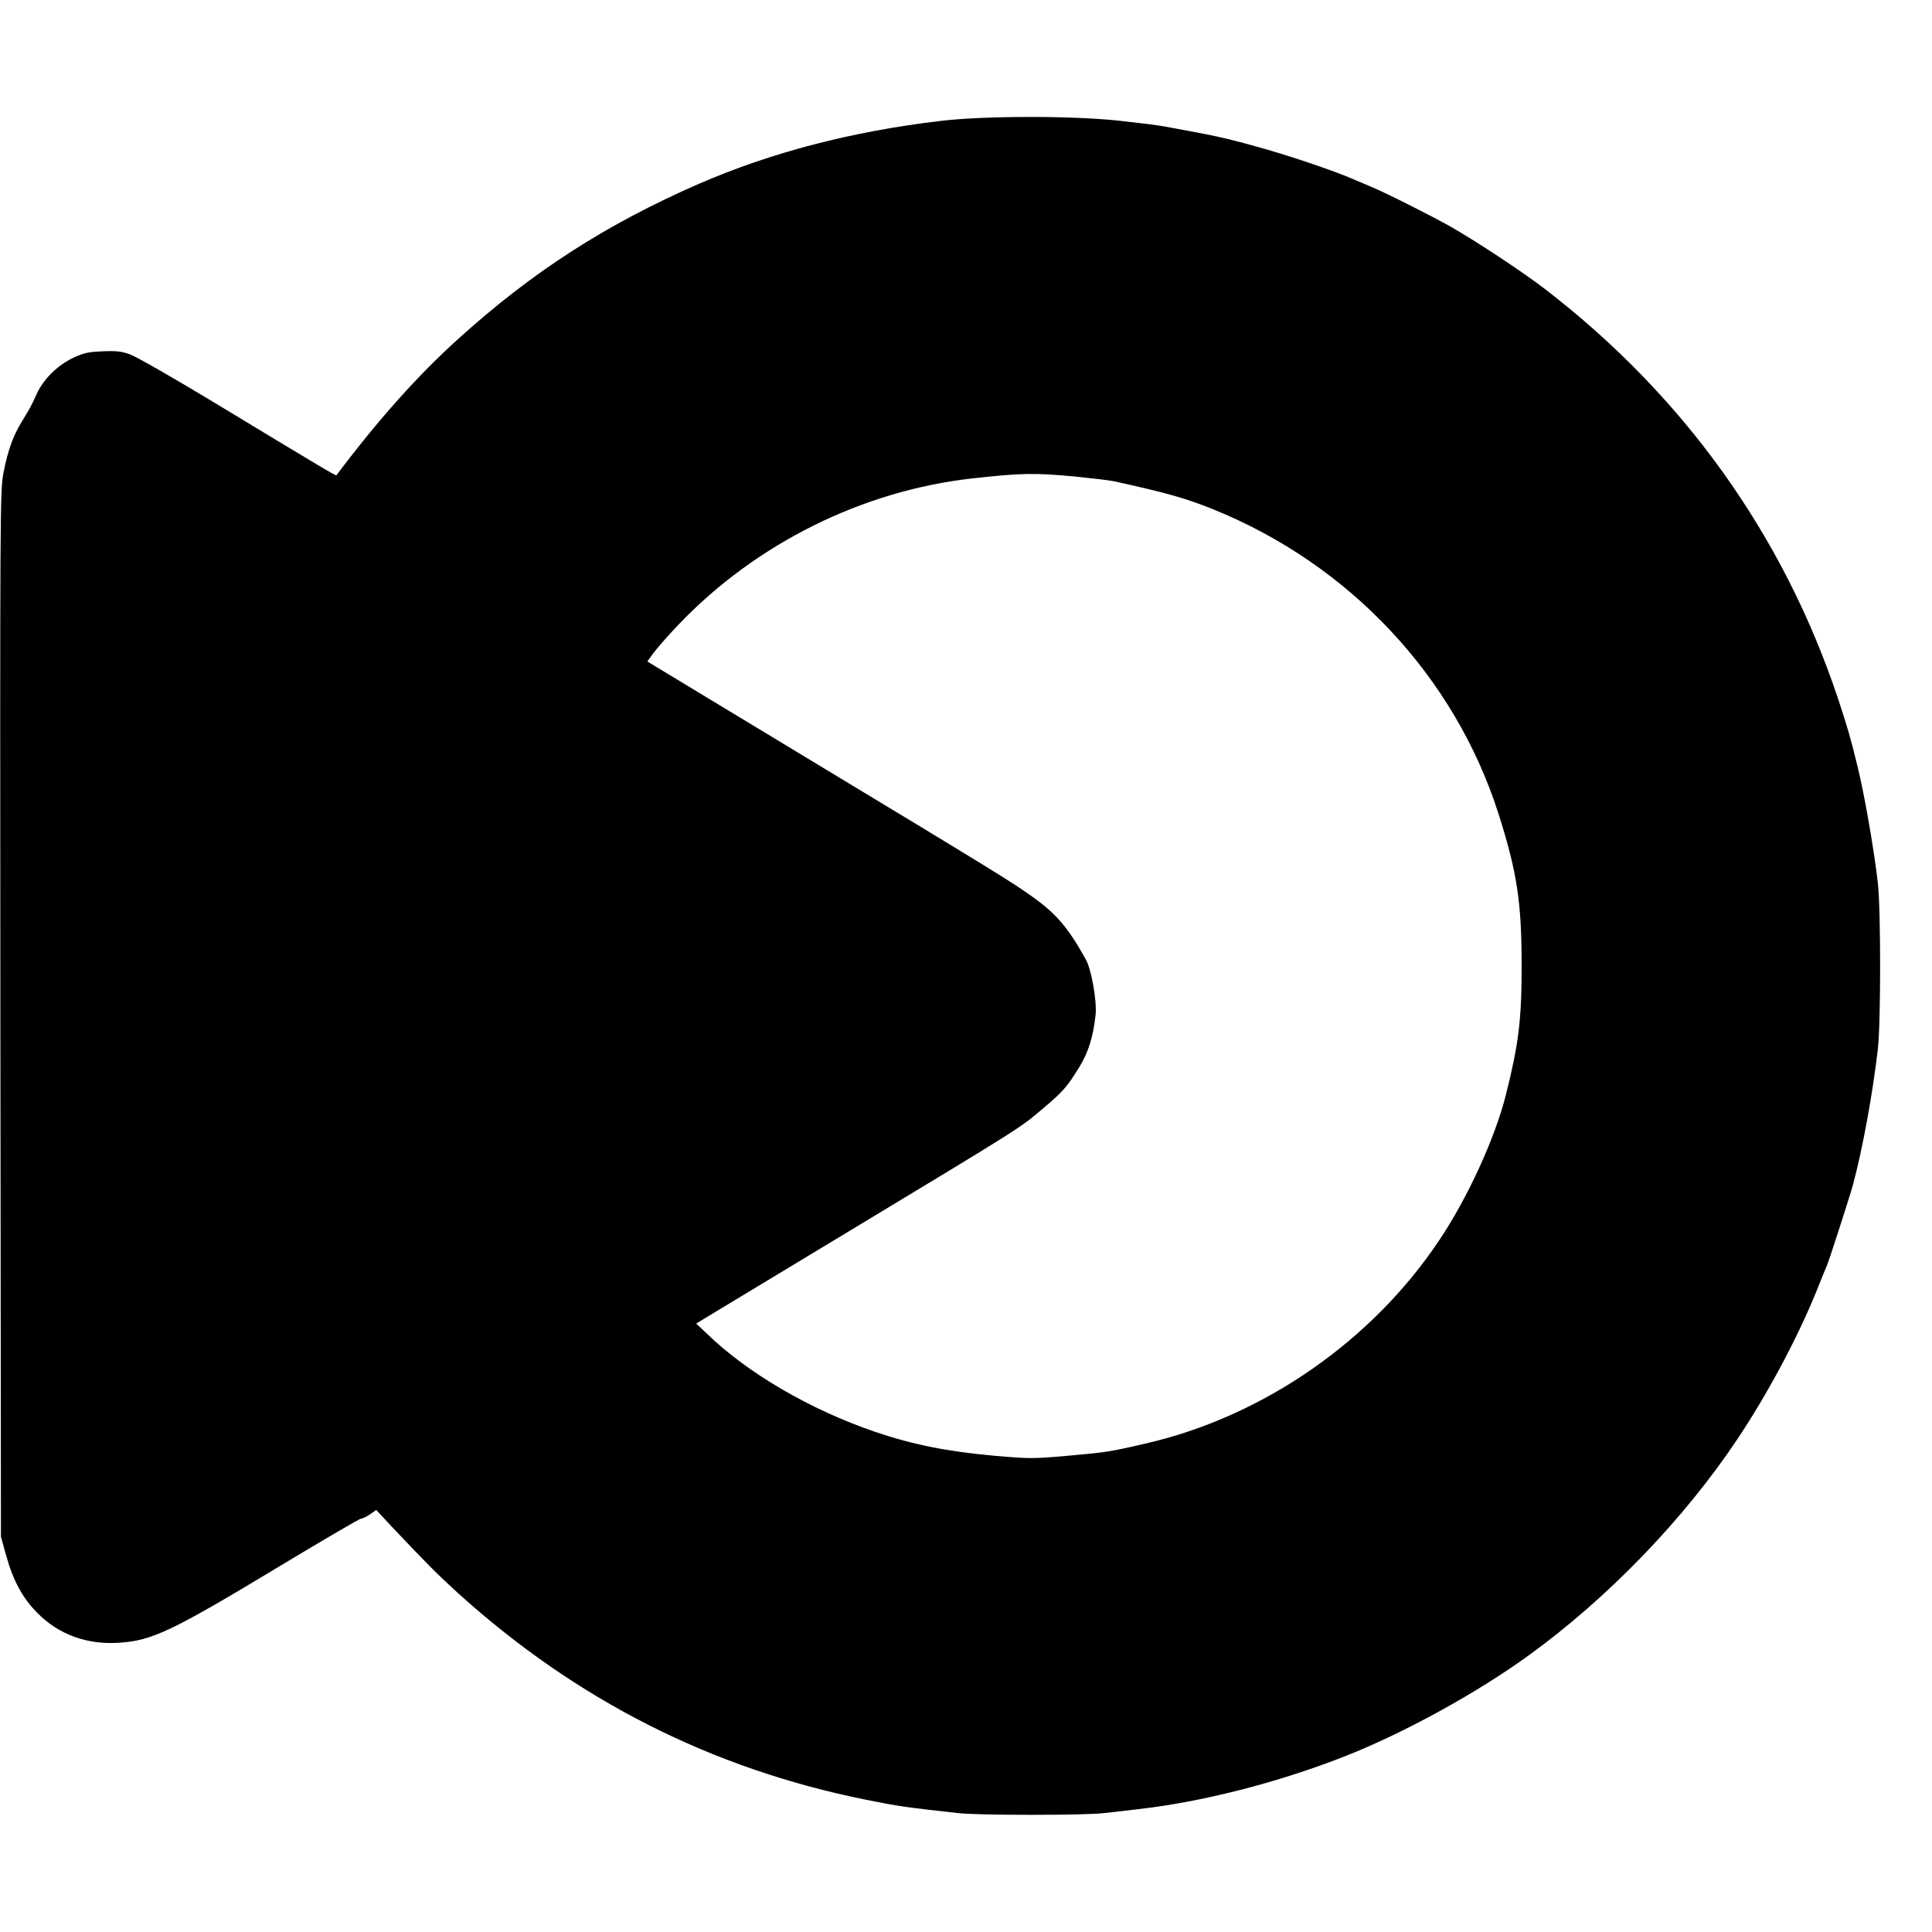 <?xml version="1.0" standalone="no"?>
<!DOCTYPE svg PUBLIC "-//W3C//DTD SVG 20010904//EN"
 "http://www.w3.org/TR/2001/REC-SVG-20010904/DTD/svg10.dtd">
<svg version="1.0" xmlns="http://www.w3.org/2000/svg"
 width="1024pt" height="1024pt" viewBox="0 0 1024 1024"
 preserveAspectRatio="xMidYMid meet">
<g transform="translate(0,1024) scale(0.1,-0.1)"
fill="#000000" stroke="none">
<path d="M4985 9599 c-468 -55 -898 -167 -1280 -333 -491 -214 -884 -467
-1276 -822 -213 -192 -423 -427 -646 -723 -3 -4 -67 34 -675 402 -196 118
-383 225 -415 237 -47 18 -74 21 -148 18 -76 -3 -100 -8 -158 -35 -83 -40
-156 -112 -192 -190 -28 -62 -32 -70 -82 -152 -45 -75 -71 -148 -94 -264 -19
-96 -19 -173 -17 -2870 l3 -2772 27 -97 c37 -135 88 -229 168 -309 113 -113
261 -167 430 -156 176 11 281 61 854 407 228 137 420 250 428 250 7 0 29 10
48 23 l34 24 80 -86 c191 -202 238 -249 357 -358 626 -565 1342 -928 2159
-1092 174 -35 202 -39 490 -71 105 -12 668 -12 770 0 234 26 285 33 390 51
292 51 605 139 890 251 310 122 697 334 975 536 419 304 820 720 1102 1142
160 239 318 535 418 780 25 63 52 129 59 145 13 31 120 363 137 425 51 190
104 478 132 720 16 139 16 741 0 880 -21 182 -71 468 -107 615 -38 157 -54
210 -105 365 -290 866 -816 1601 -1551 2167 -120 92 -348 243 -495 328 -94 54
-348 182 -425 214 -19 8 -69 29 -111 47 -106 45 -351 127 -499 167 -173 48
-221 58 -490 107 -30 6 -137 19 -237 30 -248 27 -714 27 -948 -1z m706 -1884
c90 -9 184 -20 209 -25 271 -59 383 -90 529 -149 725 -293 1281 -886 1514
-1616 98 -309 122 -466 122 -805 0 -288 -16 -414 -84 -685 -58 -230 -204 -548
-355 -772 -355 -530 -925 -926 -1541 -1071 -202 -47 -222 -50 -427 -68 -180
-16 -202 -16 -386 0 -254 23 -434 59 -637 128 -341 117 -671 309 -887 518
l-58 55 808 488 c921 556 907 547 1028 650 106 89 129 115 194 220 49 80 74
160 87 279 7 73 -22 239 -52 293 -93 167 -156 242 -283 332 -112 80 -178 121
-1249 768 l-792 479 32 44 c18 25 77 92 132 150 411 431 978 713 1565 777 254
28 319 29 531 10z"/>
</g>
</svg>
